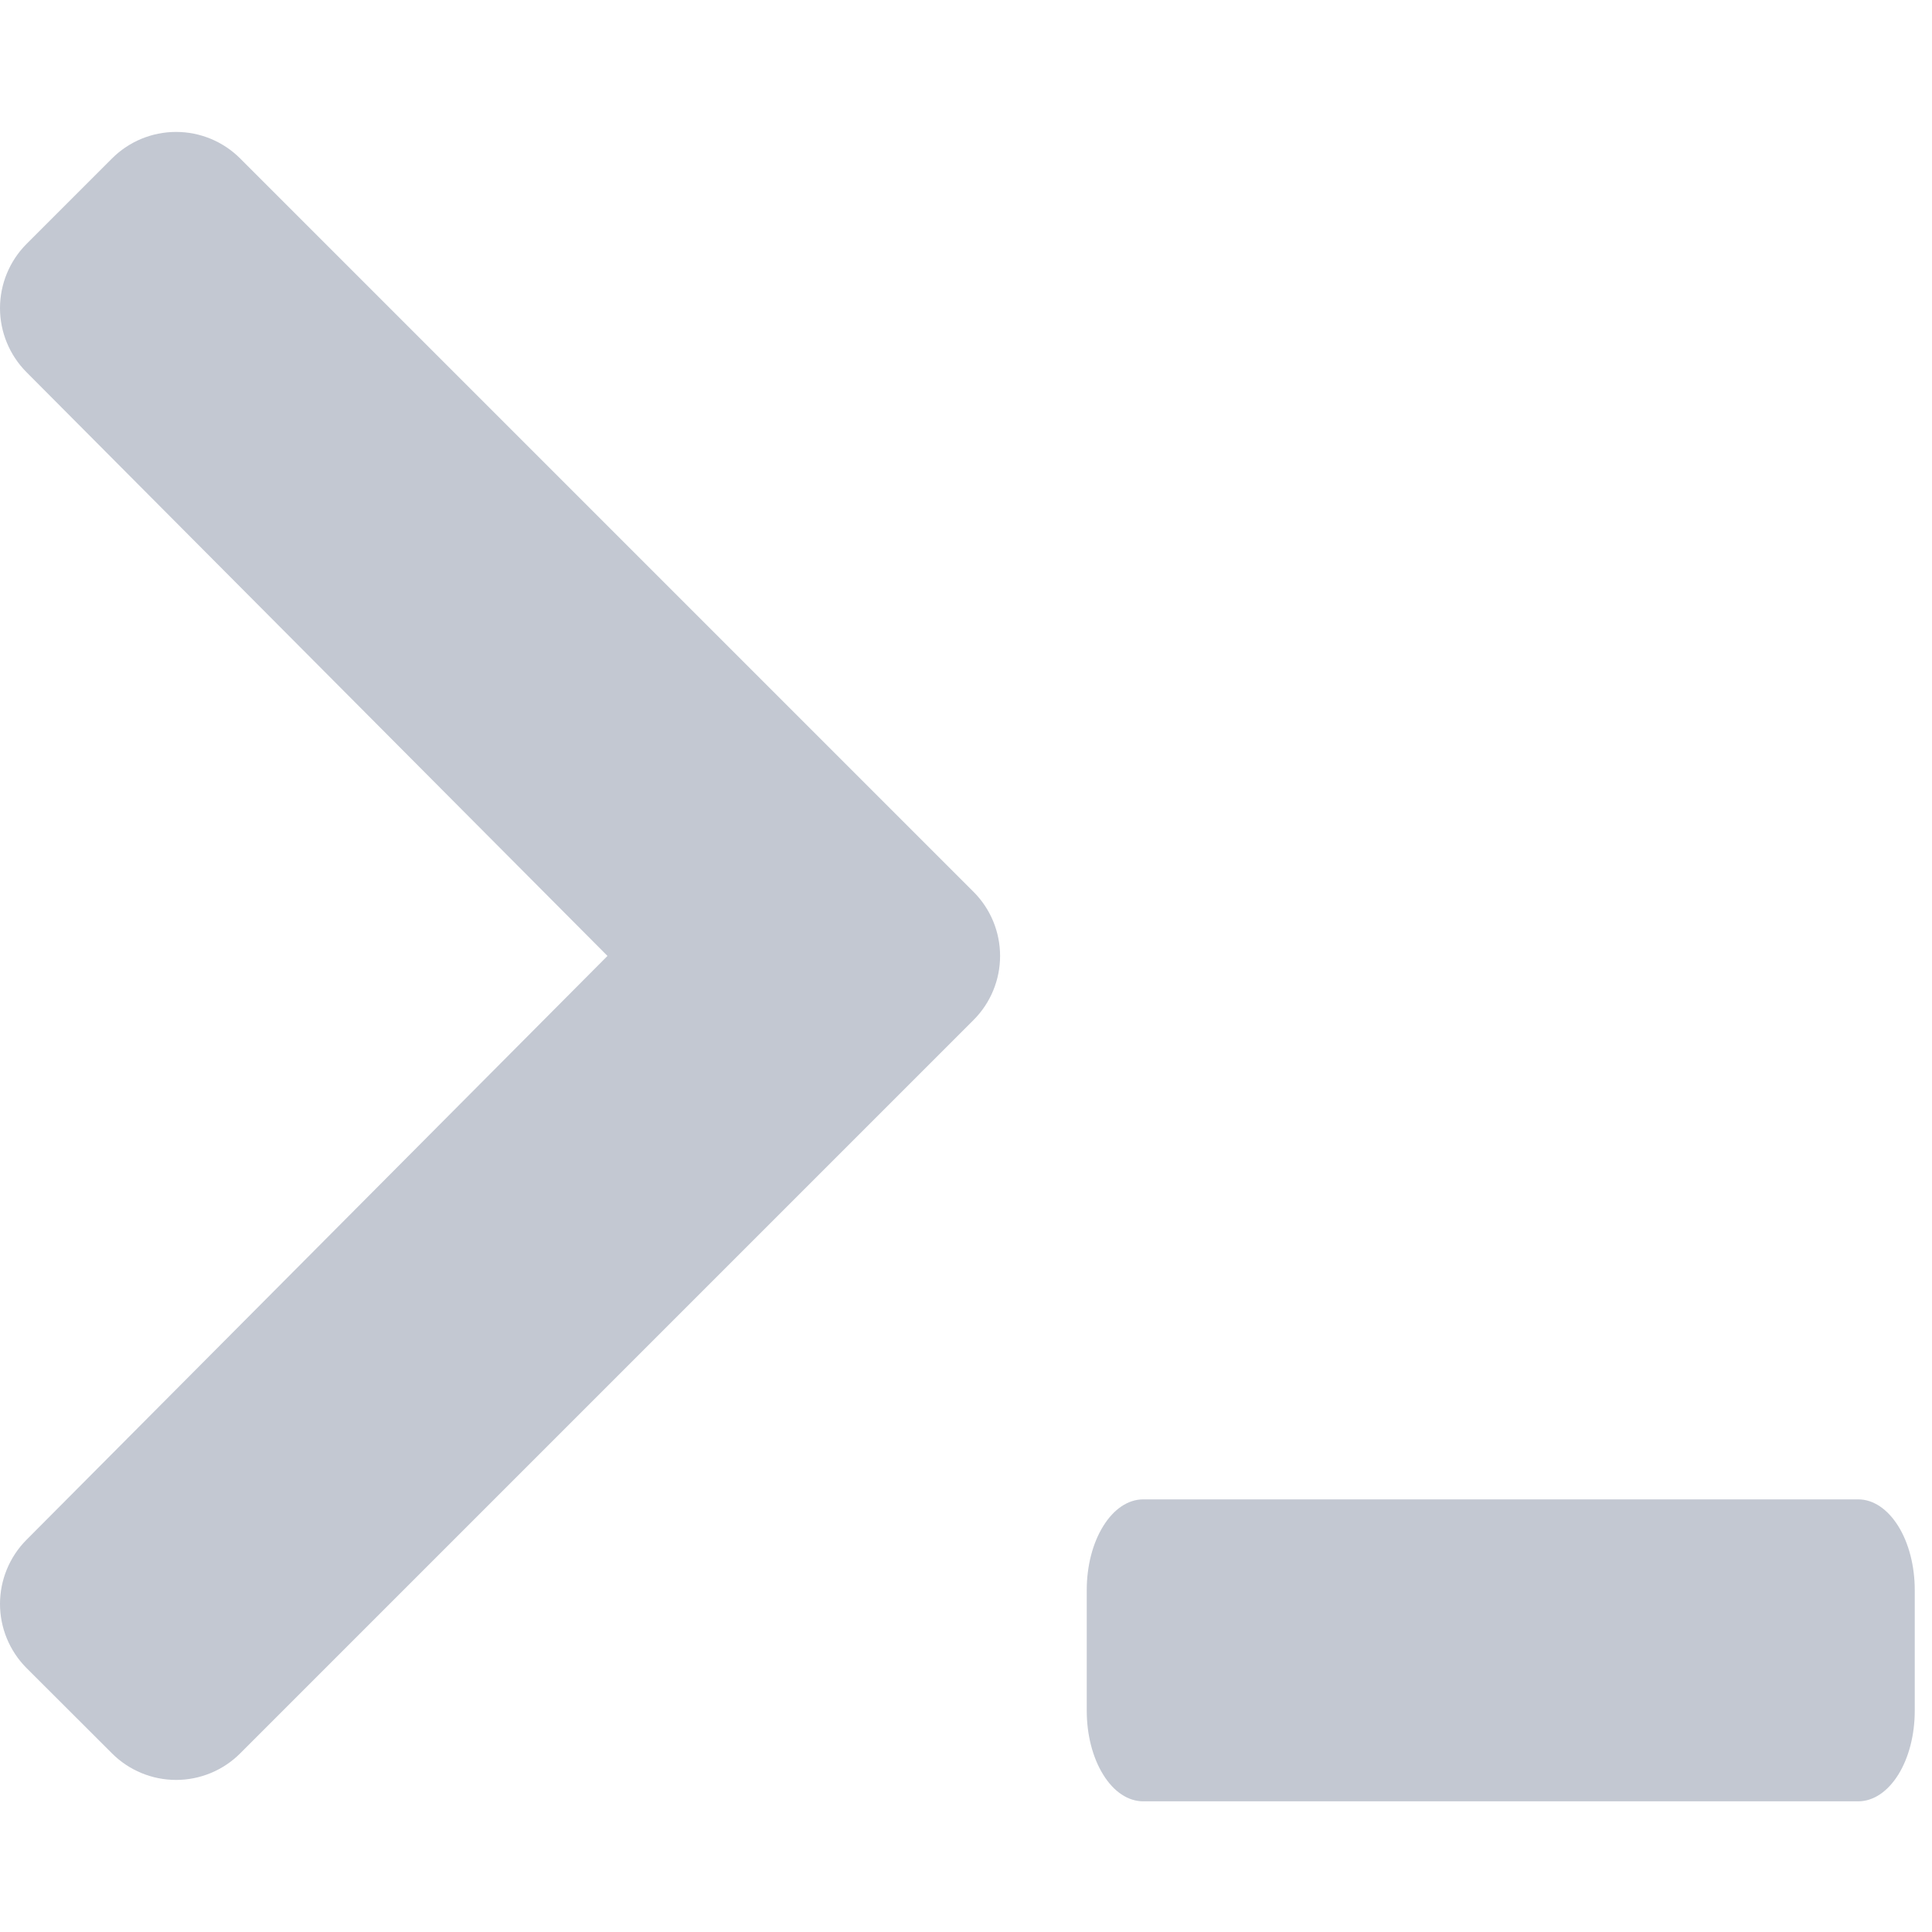 <svg width="14" height="14" viewBox="0 0 14 14" fill="none" xmlns="http://www.w3.org/2000/svg">
<path d="M0.812 12.706L0.191 12.086C0.069 11.963 -0 11.796 -0 11.623C-0 11.449 0.069 11.282 0.191 11.159L4.402 6.927L0.191 2.696C0.069 2.573 -0 2.406 -0 2.233C-0 2.059 0.069 1.892 0.191 1.769L0.812 1.148C0.935 1.025 1.102 0.956 1.276 0.956C1.45 0.956 1.617 1.025 1.74 1.148L7.055 6.463C7.178 6.586 7.247 6.753 7.247 6.927C7.247 7.101 7.178 7.268 7.055 7.391L1.74 12.706C1.617 12.829 1.45 12.898 1.276 12.898C1.102 12.898 0.935 12.829 0.812 12.706Z" fill="#C3C8D2"/>
<path d="M13.875 11.522V12.397C13.875 12.571 13.832 12.738 13.755 12.861C13.678 12.984 13.574 13.053 13.466 13.053H8.284C8.175 13.053 8.071 12.984 7.995 12.861C7.918 12.738 7.875 12.571 7.875 12.397V11.522C7.875 11.348 7.918 11.181 7.995 11.058C8.071 10.935 8.175 10.865 8.284 10.865H13.466C13.574 10.865 13.678 10.935 13.755 11.058C13.832 11.181 13.875 11.348 13.875 11.522Z" fill="#C3C8D2"/>
</svg>
